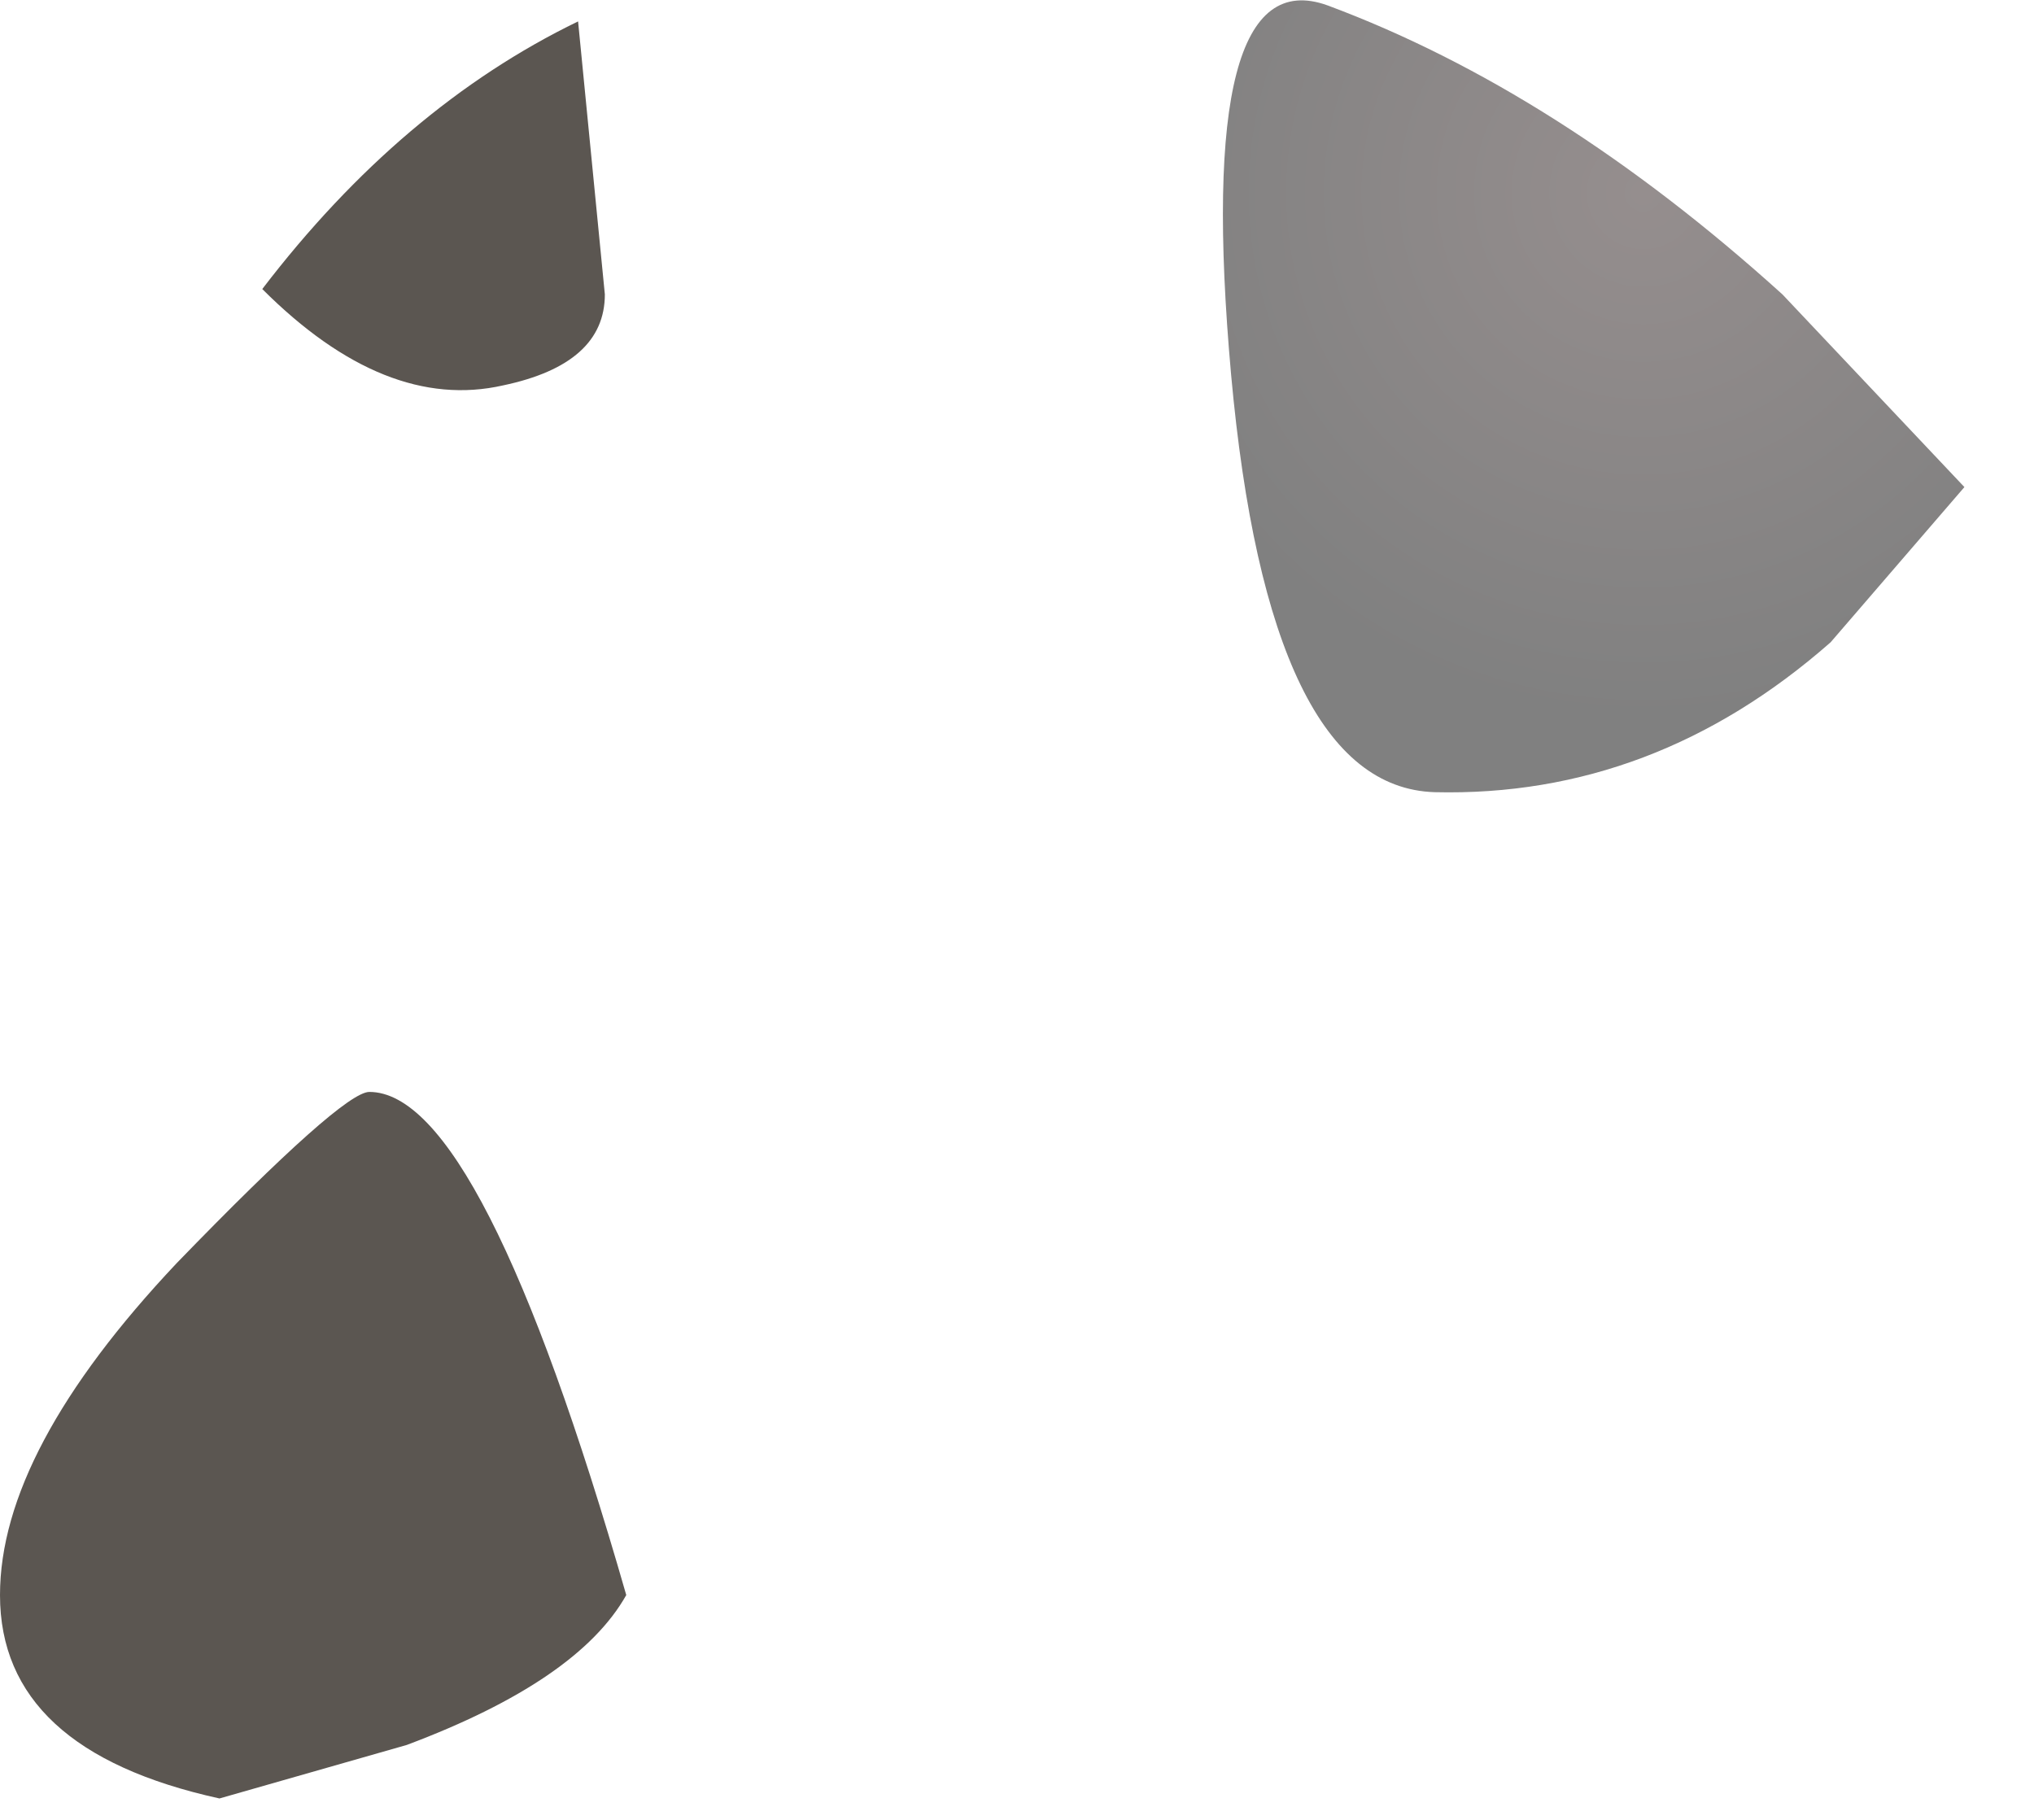 <?xml version="1.0" encoding="utf-8"?>
<svg version="1.1" id="Layer_1"
xmlns="http://www.w3.org/2000/svg"
xmlns:xlink="http://www.w3.org/1999/xlink"
width="19px" height="17px"
xml:space="preserve">
<g id="PathID_3316" transform="matrix(1, 0, 0, 1, -0.25, 0.05)">
<radialGradient
id="RadialGradID_1075" gradientUnits="userSpaceOnUse" gradientTransform="matrix(0.006, 0, 0, 0.006, 15.6, 1.75)" spreadMethod ="pad" cx="0" cy="0" r="819.2" fx="0" fy="0" >
<stop  offset="0"  style="stop-color:#958E8E;stop-opacity:1" />
<stop  offset="1"  style="stop-color:#808080;stop-opacity:1" />
</radialGradient>
<path style="fill:url(#RadialGradID_1075) " d="M16.9 2.7L18.6 4.5L17.35 5.95Q15.7 7.4 13.65 7.35Q12.1 7.3 11.75 3.45Q11.4 -0.45 12.65 0Q14.8 0.8 16.9 2.7" />
<path style="fill:#5B5651;fill-opacity:1" d="M5.9 2.7Q5.9 3.35 4.95 3.55Q3.85 3.8 2.7 2.65Q4 0.95 5.65 0.15L5.9 2.7M3.7 10.15Q4.75 10.15 6.1 14.85Q5.65 15.65 4.05 16.25L2.3 16.75Q0.25 16.3 0.25 14.85Q0.25 13.5 1.9 11.75Q3.45 10.15 3.7 10.15" />
</g>
</svg>
